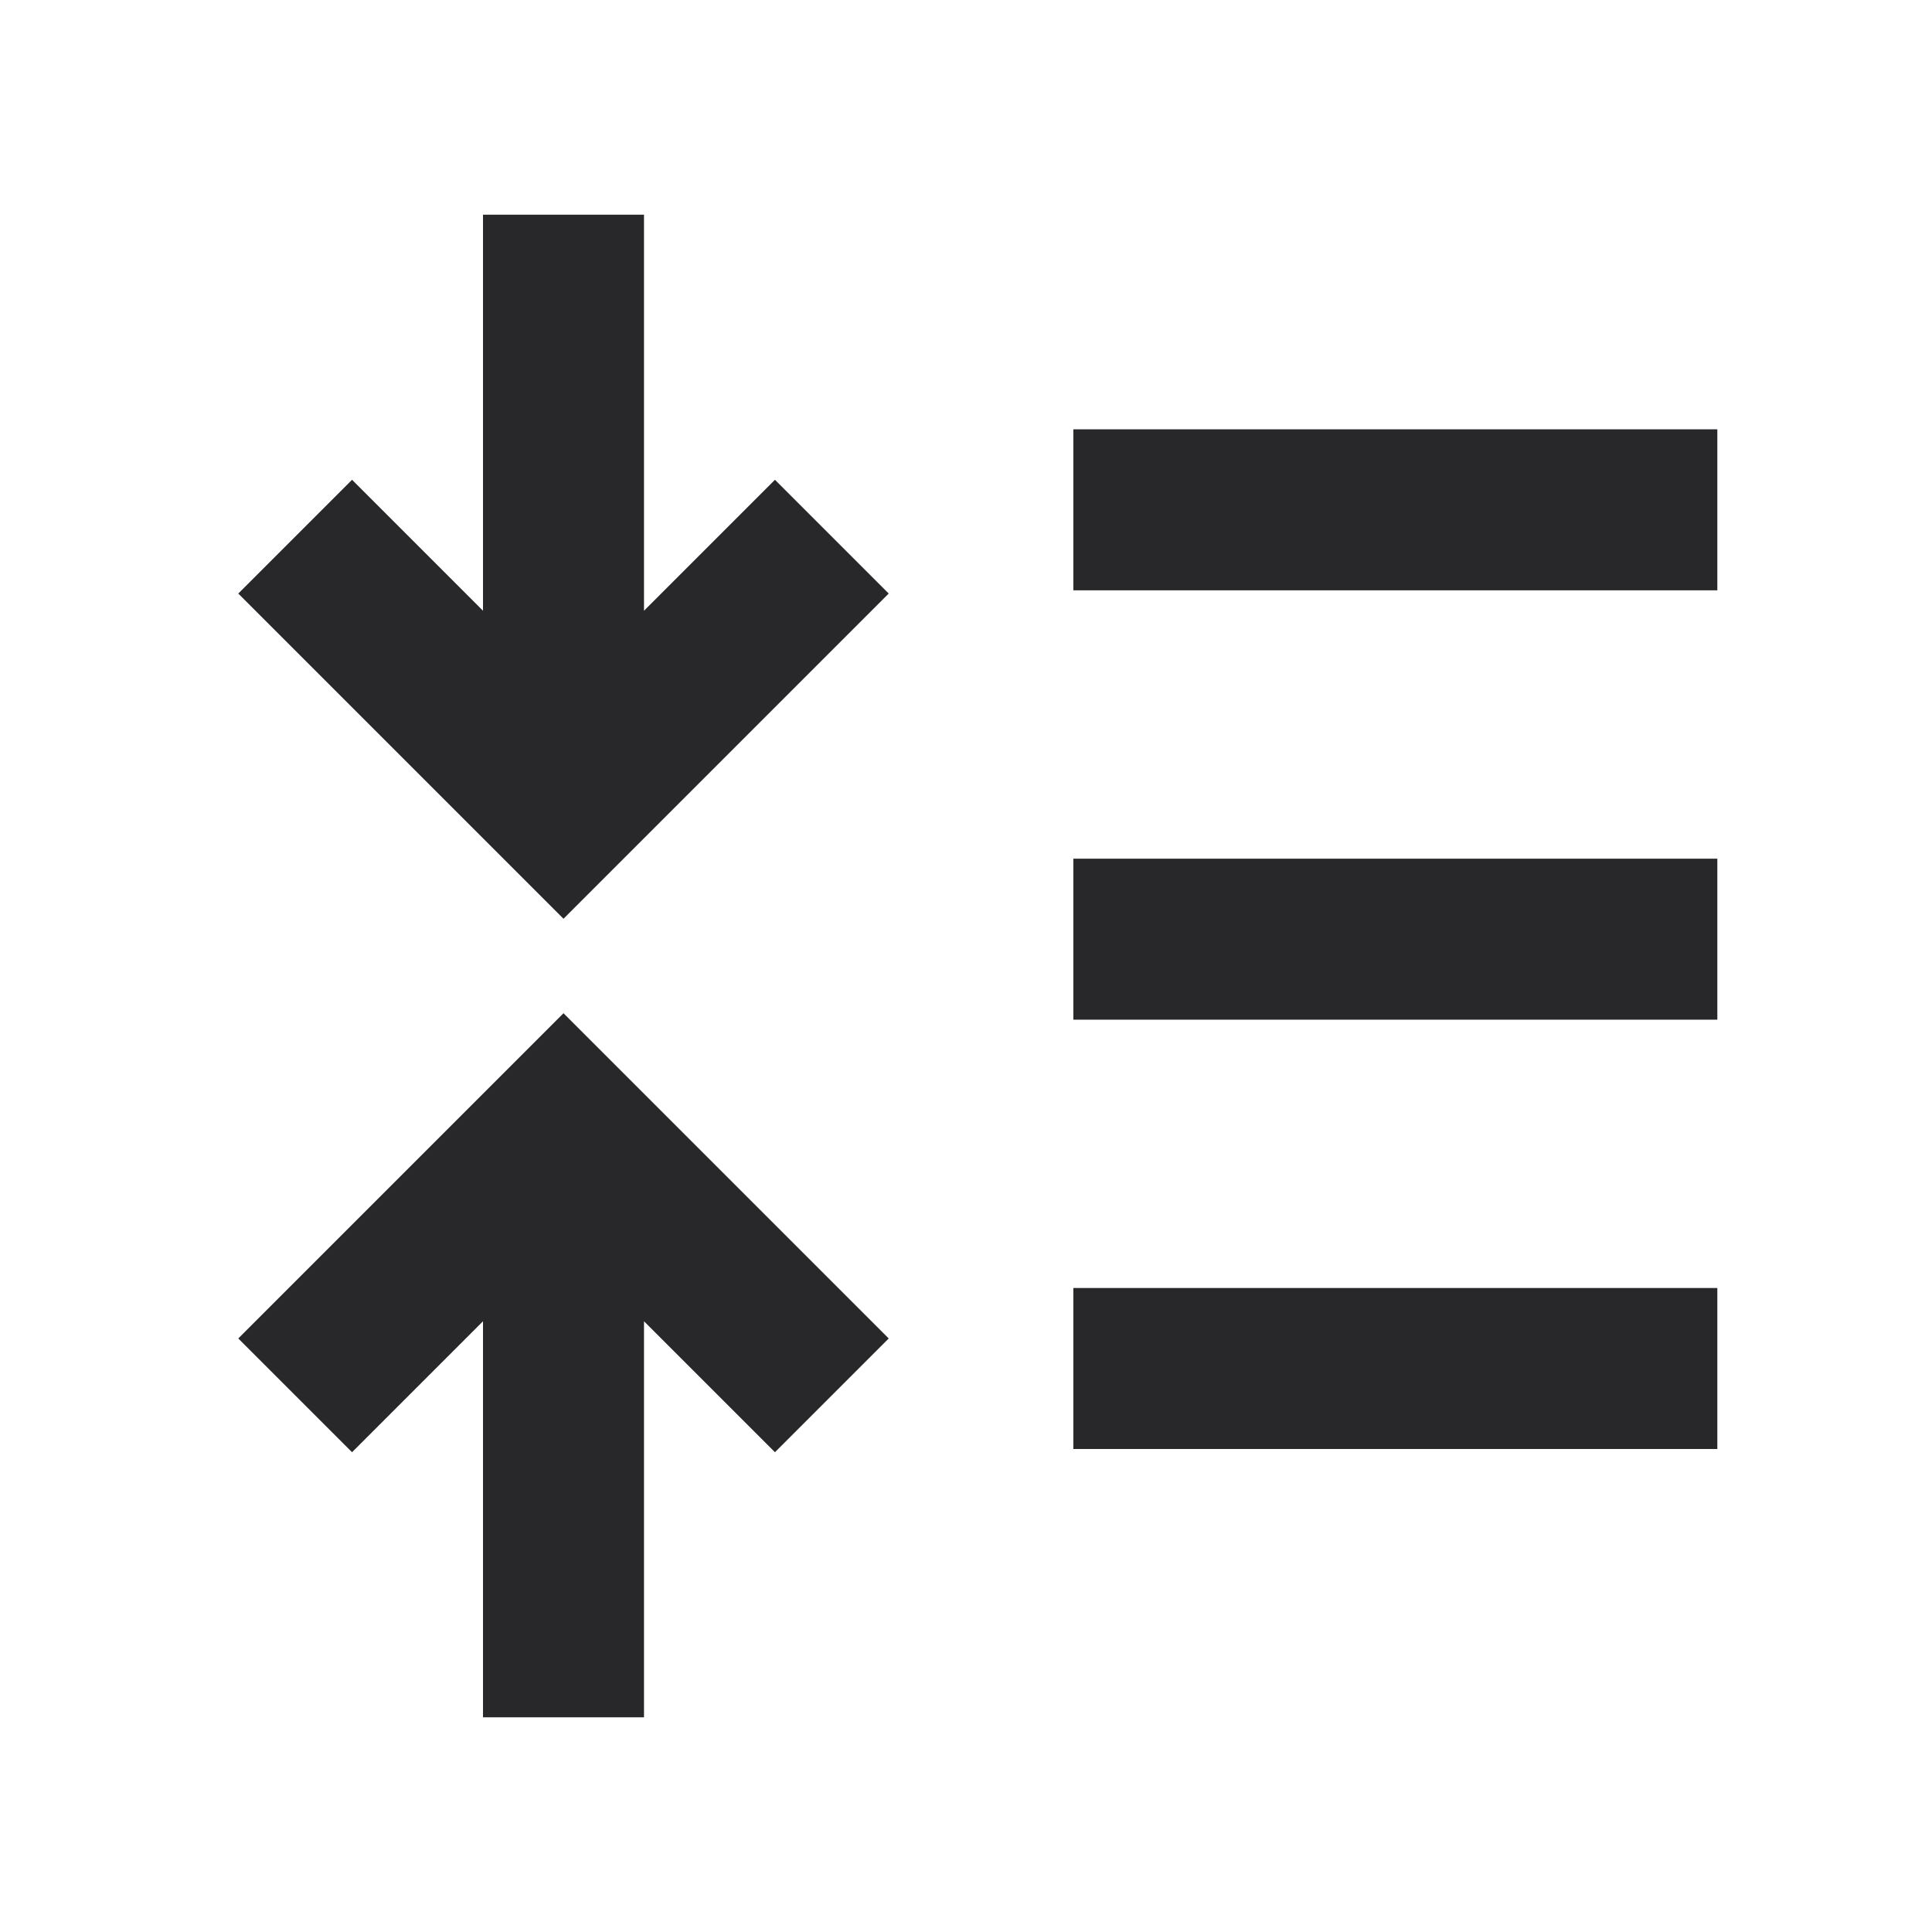 <svg xmlns="http://www.w3.org/2000/svg" style="color: transparent; fill: #28282A;" viewBox="0 0 18 18"><path clip-rule="evenodd" d="M6 12.31V16H4.5v-3.69l-1.22 1.22-1.06-1.06 2.5-2.5.53-.53.53.53 2.5 2.5-1.06 1.06L6 12.31zM16 12h-6v1.5h6V12zm0-4h-6v1.5h6V8zm-6-4h6v1.5h-6V4zM6 5.69l1.22-1.22 1.06 1.06-2.5 2.5-.53.53-.53-.53-2.5-2.5 1.06-1.06L4.5 5.69V2H6v3.69z" fill-rule="evenodd"></path></svg>